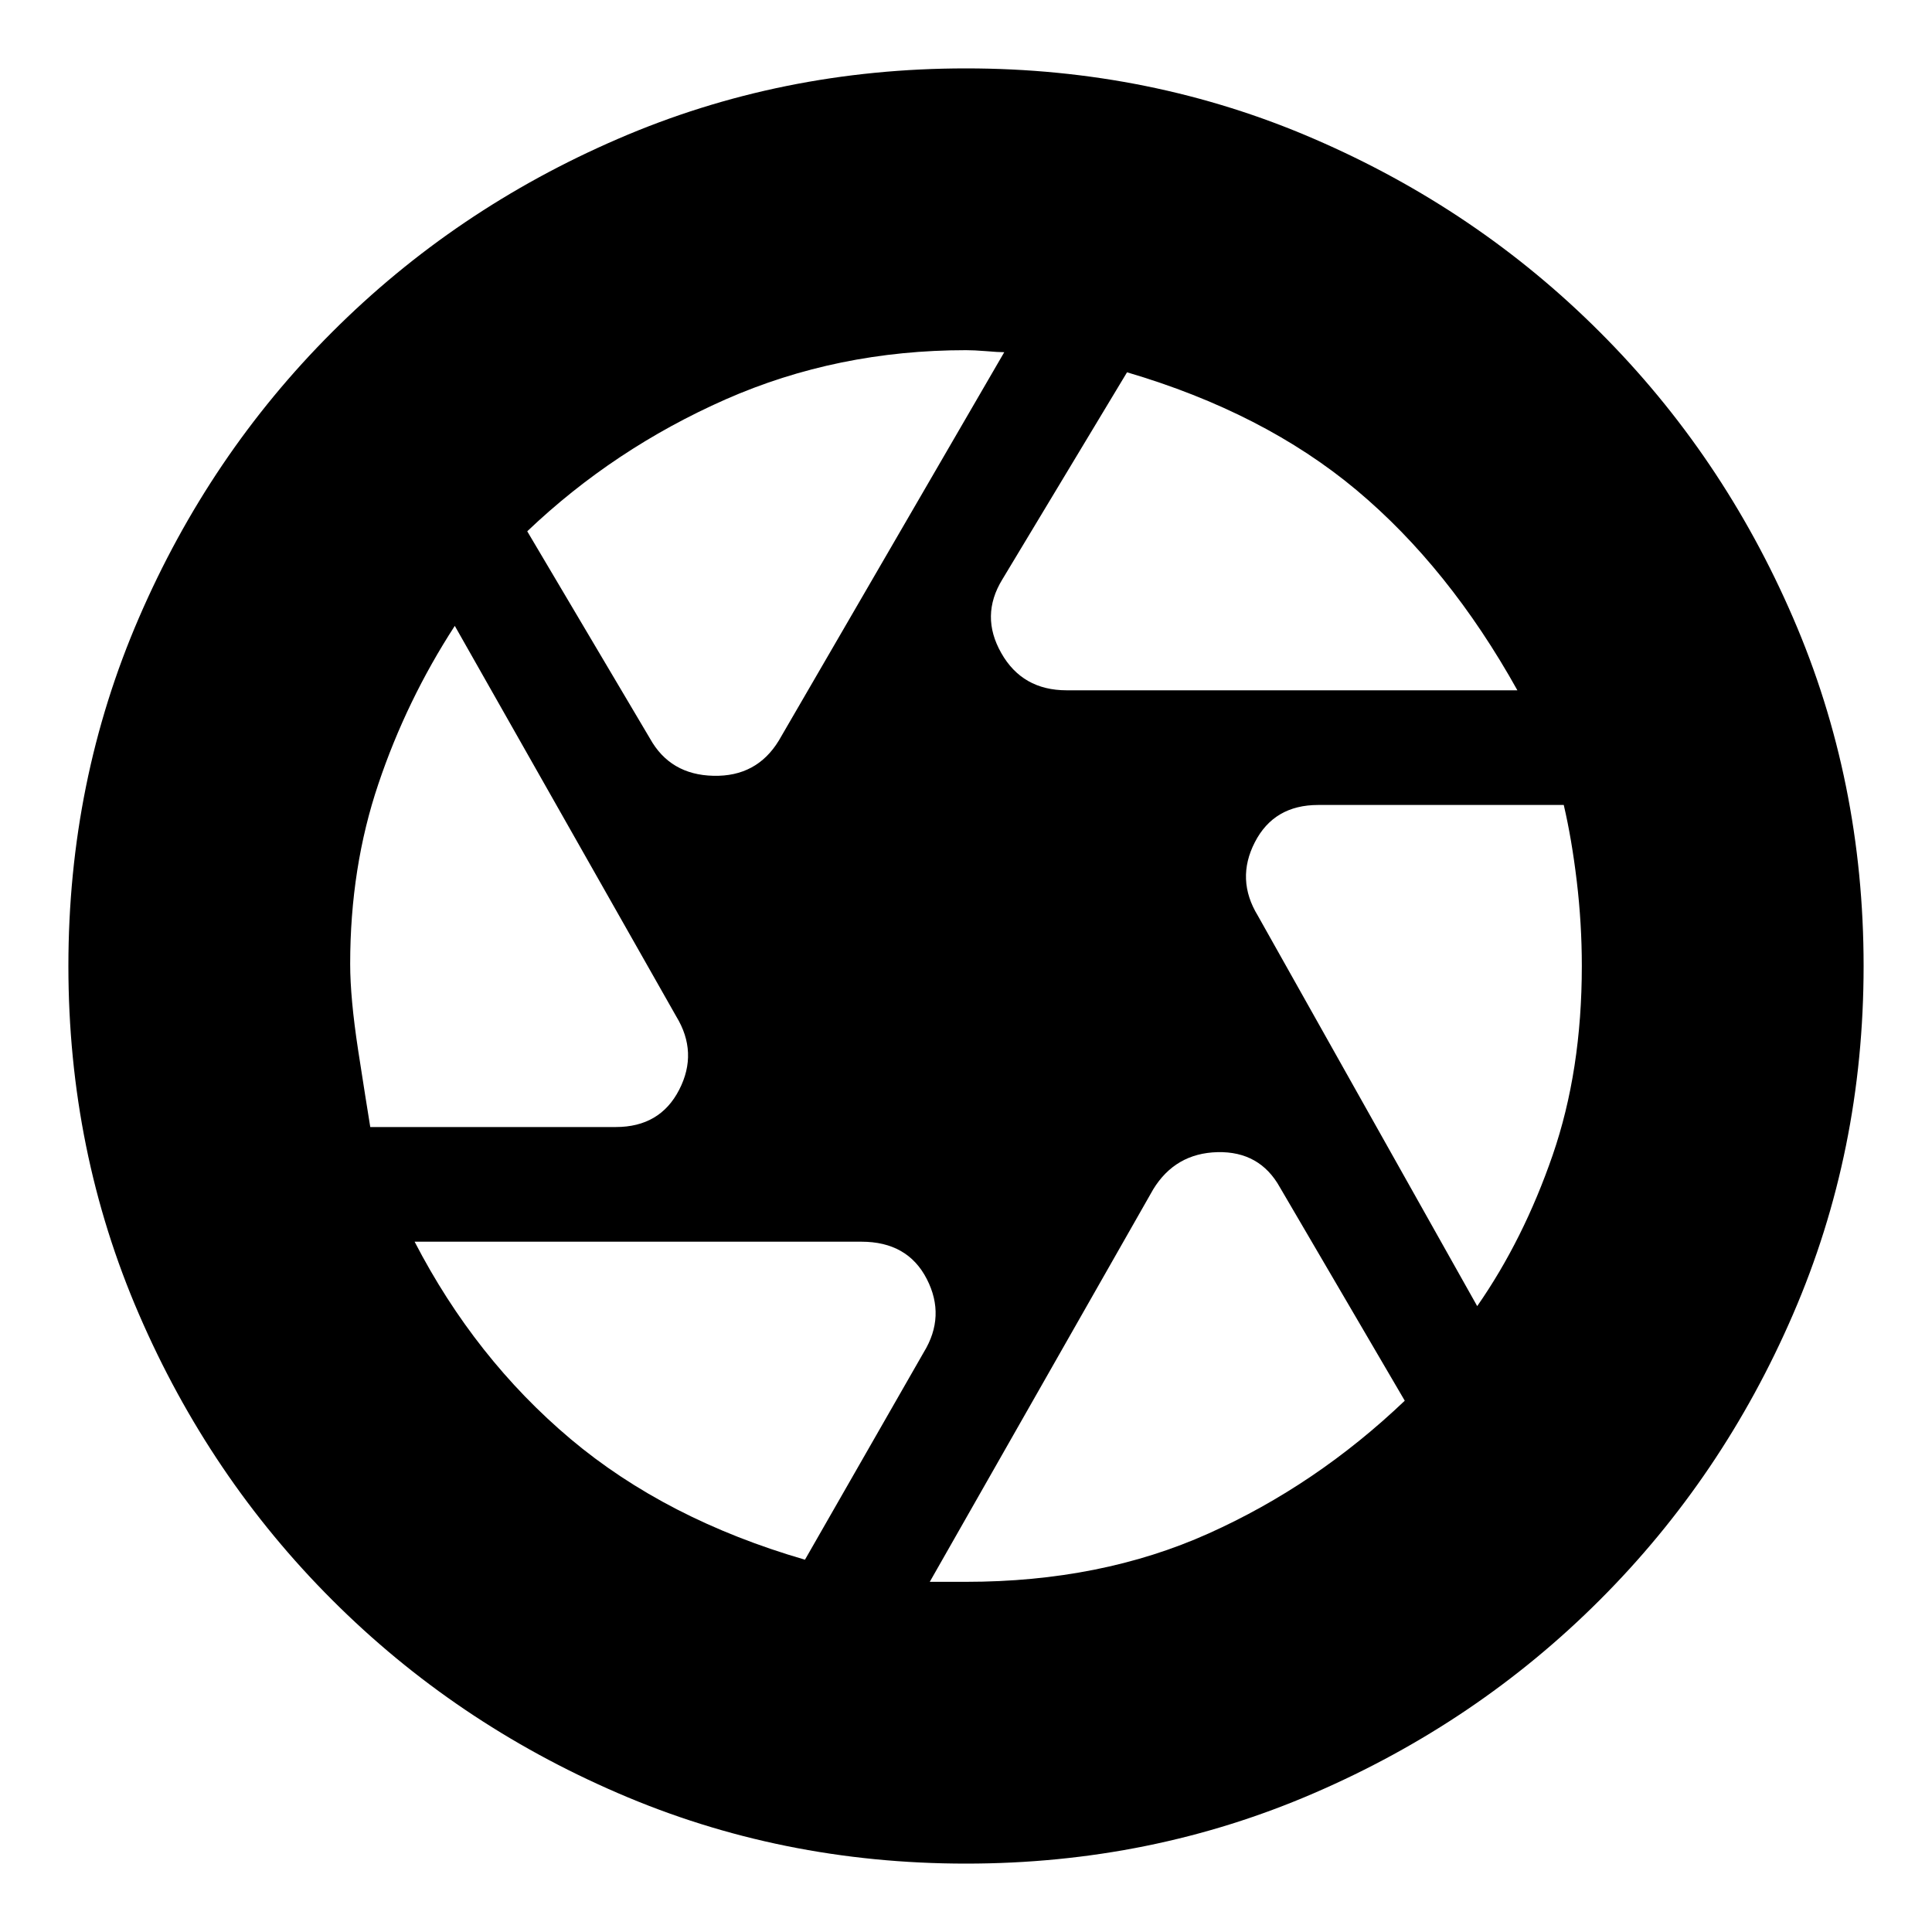 <svg xmlns="http://www.w3.org/2000/svg" height="20" width="20"><path d="M11.042 7.146h4.666Q15 5.875 14.042 5.073q-.959-.802-2.375-1.219L10.375 6q-.229.375-.01.76.218.386.677.386Zm-4.313.5q.209.375.656.385.448.011.677-.364l2.334-4.021v-.011.011q-.063 0-.188-.011-.125-.01-.208-.01-1.333 0-2.49.51-1.156.511-2.052 1.365Zm-2.896 4.021h2.542q.458 0 .656-.386.198-.385-.031-.76L4.708 6.479q-.5.771-.791 1.636-.292.864-.292 1.864 0 .354.083.896.084.542.125.792Zm4.5 4.479L9.562 14q.23-.375.032-.76-.198-.386-.677-.386H4.292q.625 1.208 1.614 2.042.99.833 2.427 1.25Zm1.667.229q1.396 0 2.51-.5 1.115-.5 2.032-1.375l-1.292-2.208q-.208-.375-.646-.365-.437.011-.666.385l-2.313 4.063H10Zm5.292-2.854q.479-.688.781-1.563.302-.875.302-1.958 0-.438-.052-.875t-.135-.792h-2.542q-.458 0-.656.386-.198.385.031.76ZM10 10Zm0 9.292q-1.917 0-3.604-.73-1.688-.729-2.958-2-1.271-1.27-2-2.958Q.708 11.917.708 10t.73-3.604q.729-1.688 2-2.958 1.27-1.271 2.958-2Q8.083.708 10 .708t3.604.73q1.688.729 2.958 2 1.271 1.27 2 2.958.73 1.687.73 3.604t-.73 3.604q-.729 1.688-2 2.958-1.27 1.271-2.958 2-1.687.73-3.604.73Z"/></svg>